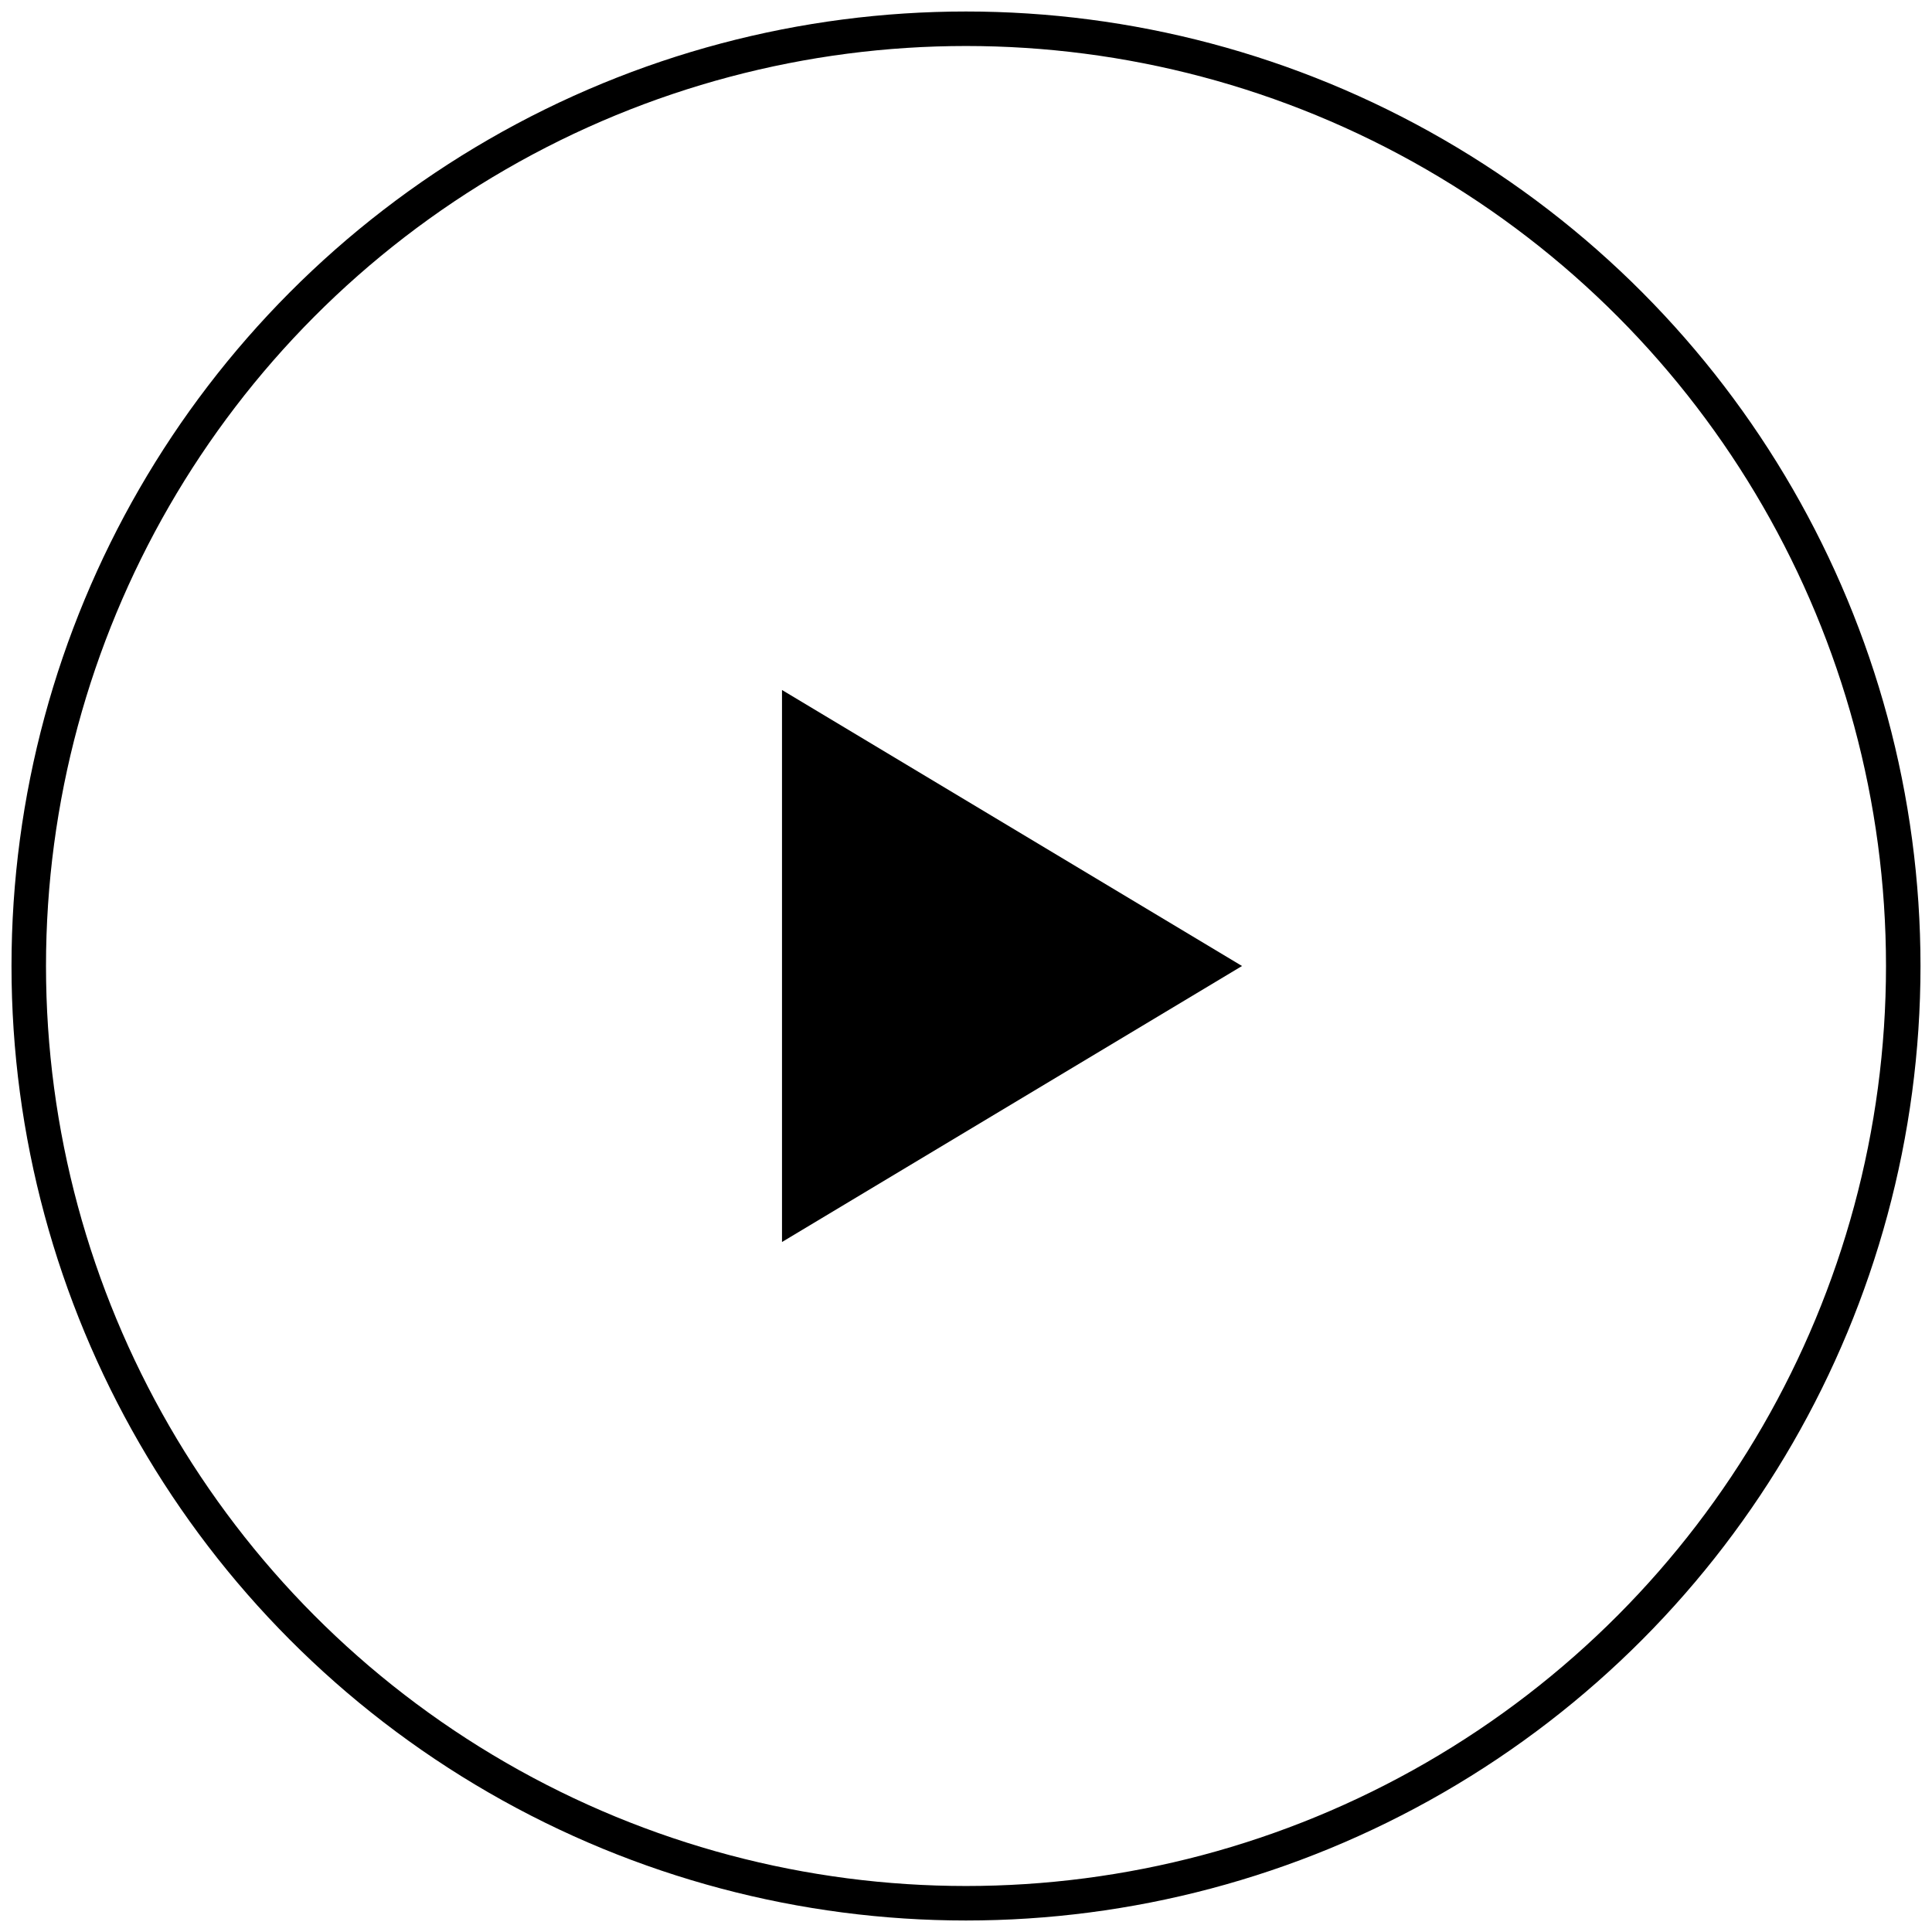 <svg width="84" height="84" viewBox="0 0 84 84" fill="none" xmlns="http://www.w3.org/2000/svg">
<circle cx="42" cy="42" r="40.75" stroke="currentColor" stroke-width="1.5"/>
<path d="M34 30V54L54 42L34 30Z" fill="currentColor"/>
</svg>
